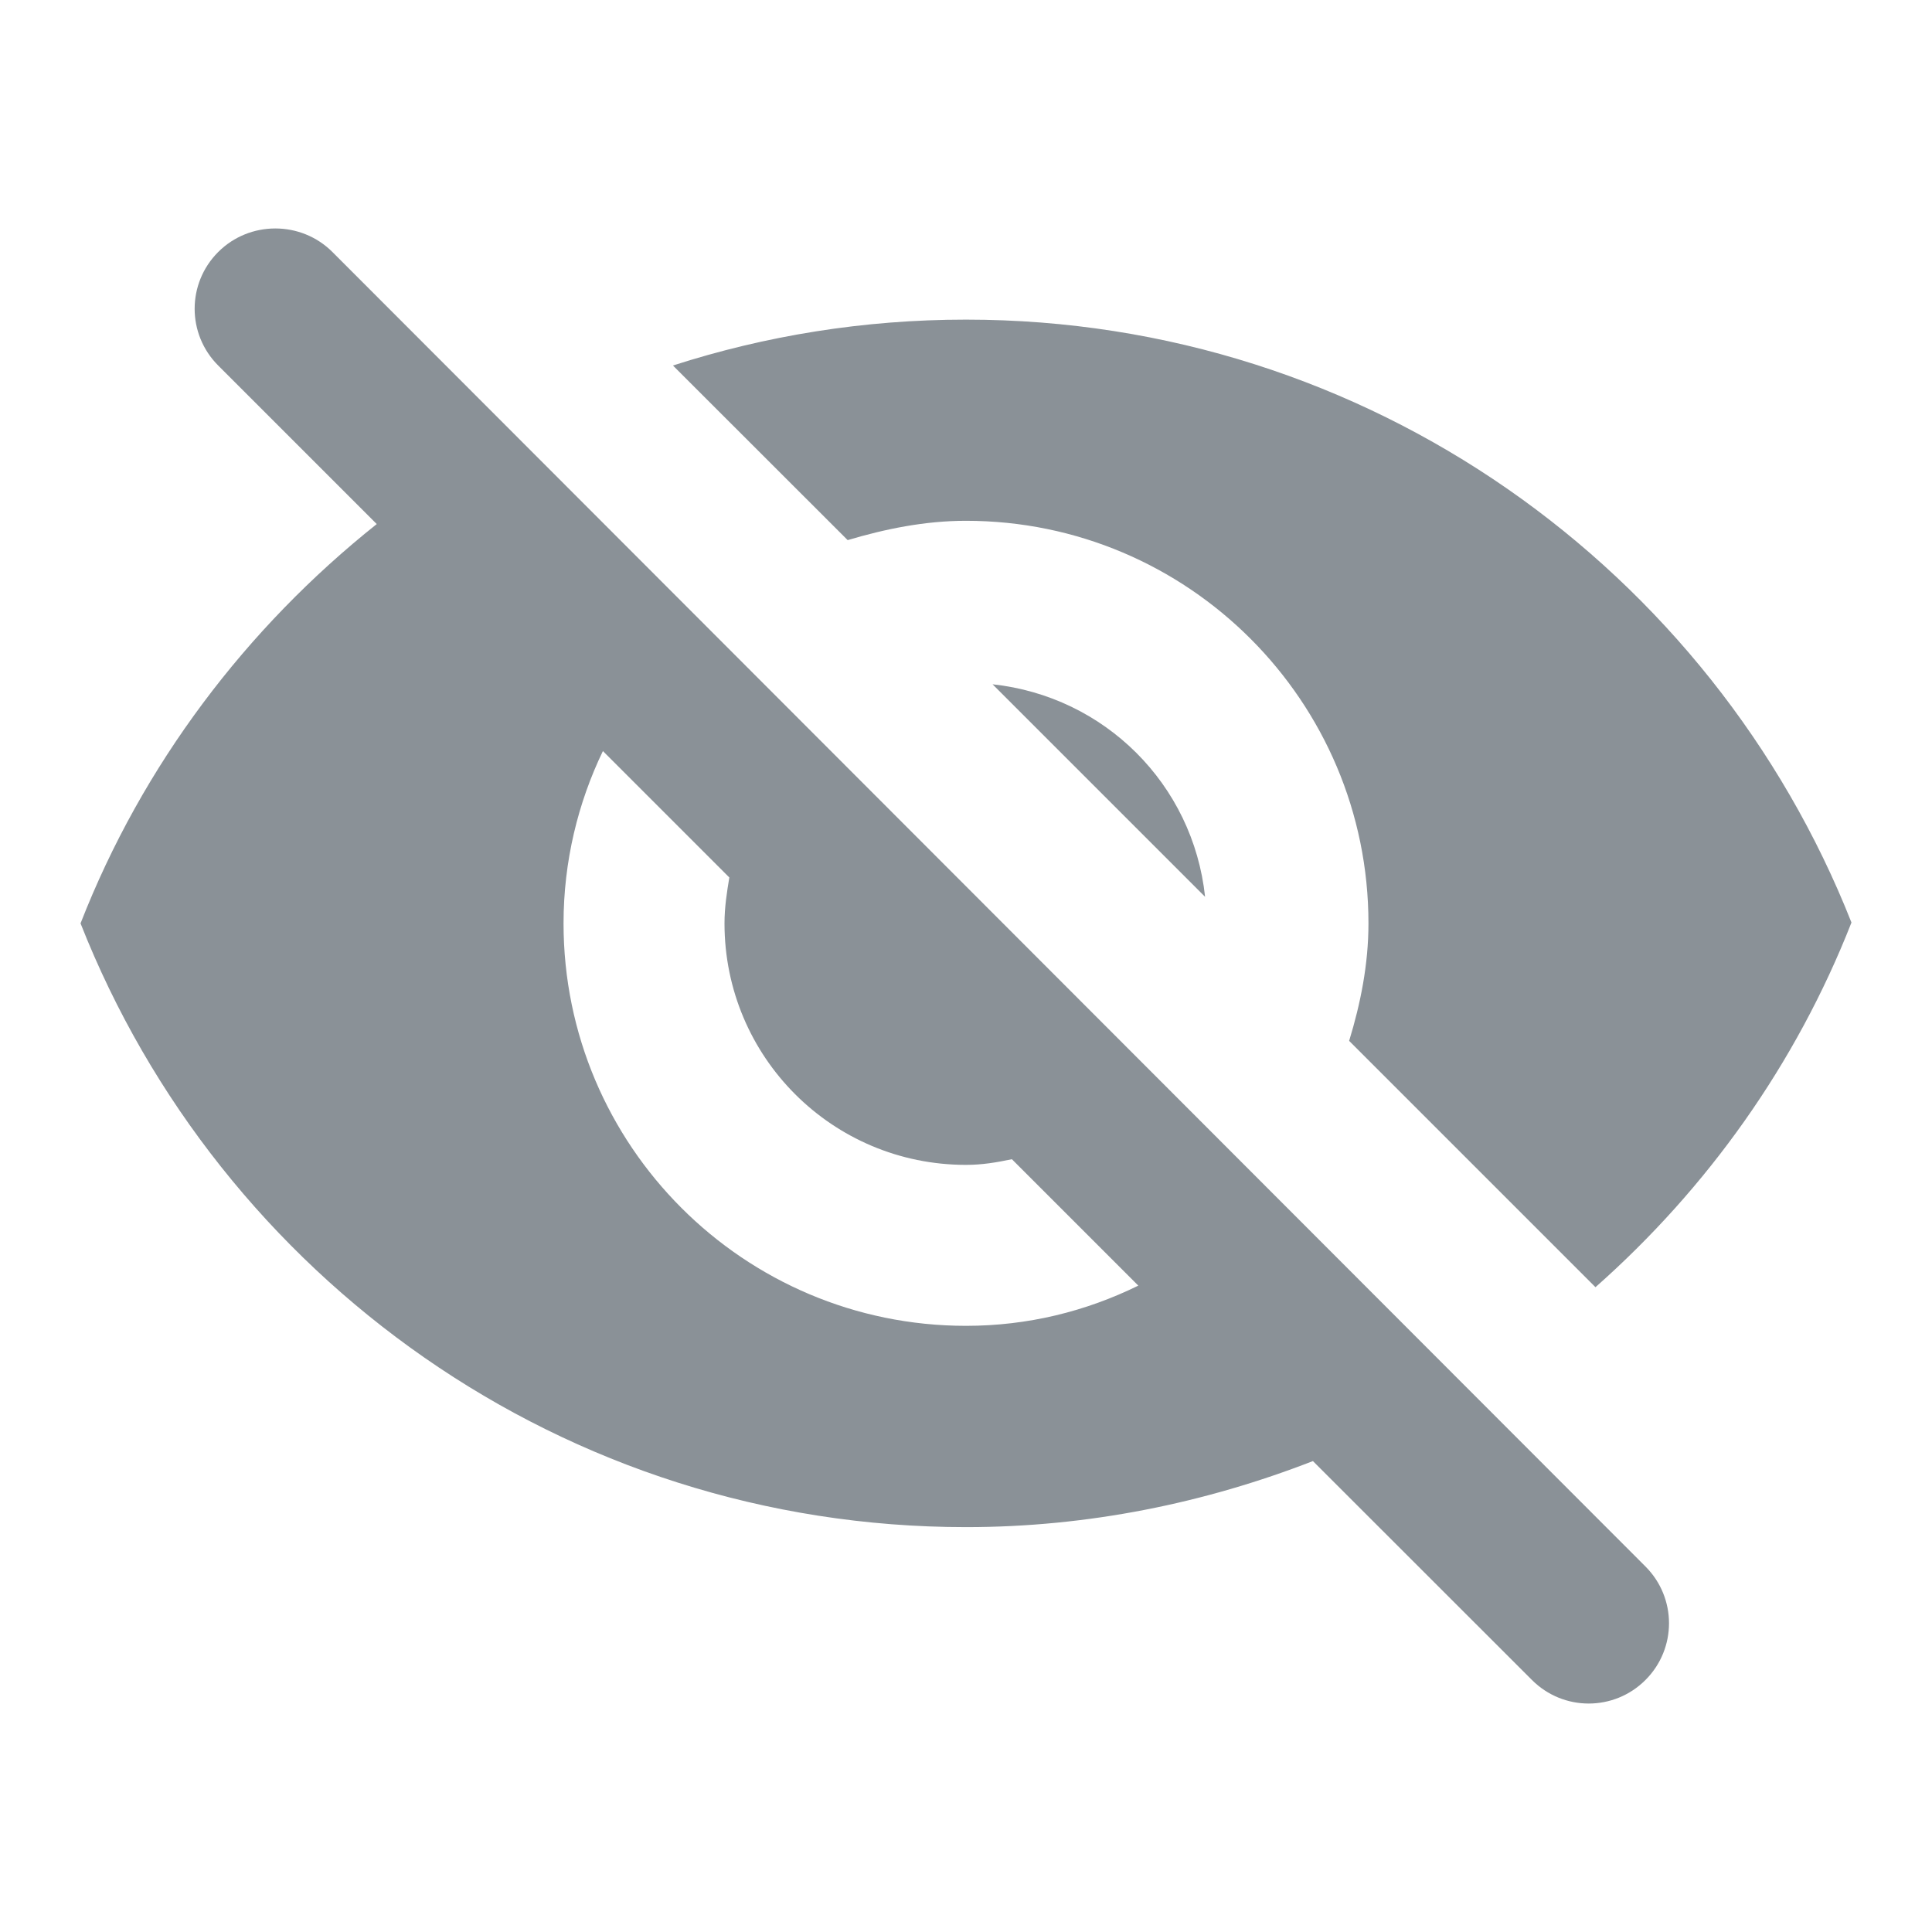 <svg width="16" height="16" viewBox="0 0 16 16" fill="none" xmlns="http://www.w3.org/2000/svg">
<path d="M8 4.313C9.84 4.313 11.333 5.807 11.333 7.647C11.333 7.987 11.267 8.313 11.173 8.62L13.213 10.66C14.14 9.84 14.873 8.813 15.333 7.64C14.18 4.72 11.333 2.647 8 2.647C7.153 2.647 6.34 2.78 5.573 3.027L7.02 4.473C7.333 4.38 7.66 4.313 8 4.313ZM1.807 2.087C1.547 2.347 1.547 2.767 1.807 3.027L3.12 4.34C2.04 5.2 1.18 6.333 0.667 7.647C1.82 10.573 4.667 12.647 8 12.647C9.013 12.647 9.98 12.447 10.873 12.1L12.687 13.913C12.947 14.173 13.367 14.173 13.627 13.913C13.887 13.653 13.887 13.233 13.627 12.973L2.753 2.087C2.493 1.827 2.067 1.827 1.807 2.087ZM8 10.98C6.16 10.98 4.667 9.487 4.667 7.647C4.667 7.133 4.787 6.647 4.993 6.22L6.04 7.267C6.02 7.387 6 7.513 6 7.647C6 8.753 6.893 9.647 8 9.647C8.133 9.647 8.253 9.627 8.38 9.6L9.427 10.647C8.993 10.86 8.513 10.98 8 10.98ZM9.98 7.427C9.88 6.493 9.147 5.767 8.22 5.667L9.98 7.427Z" fill="#8A9197"/>
</svg>
